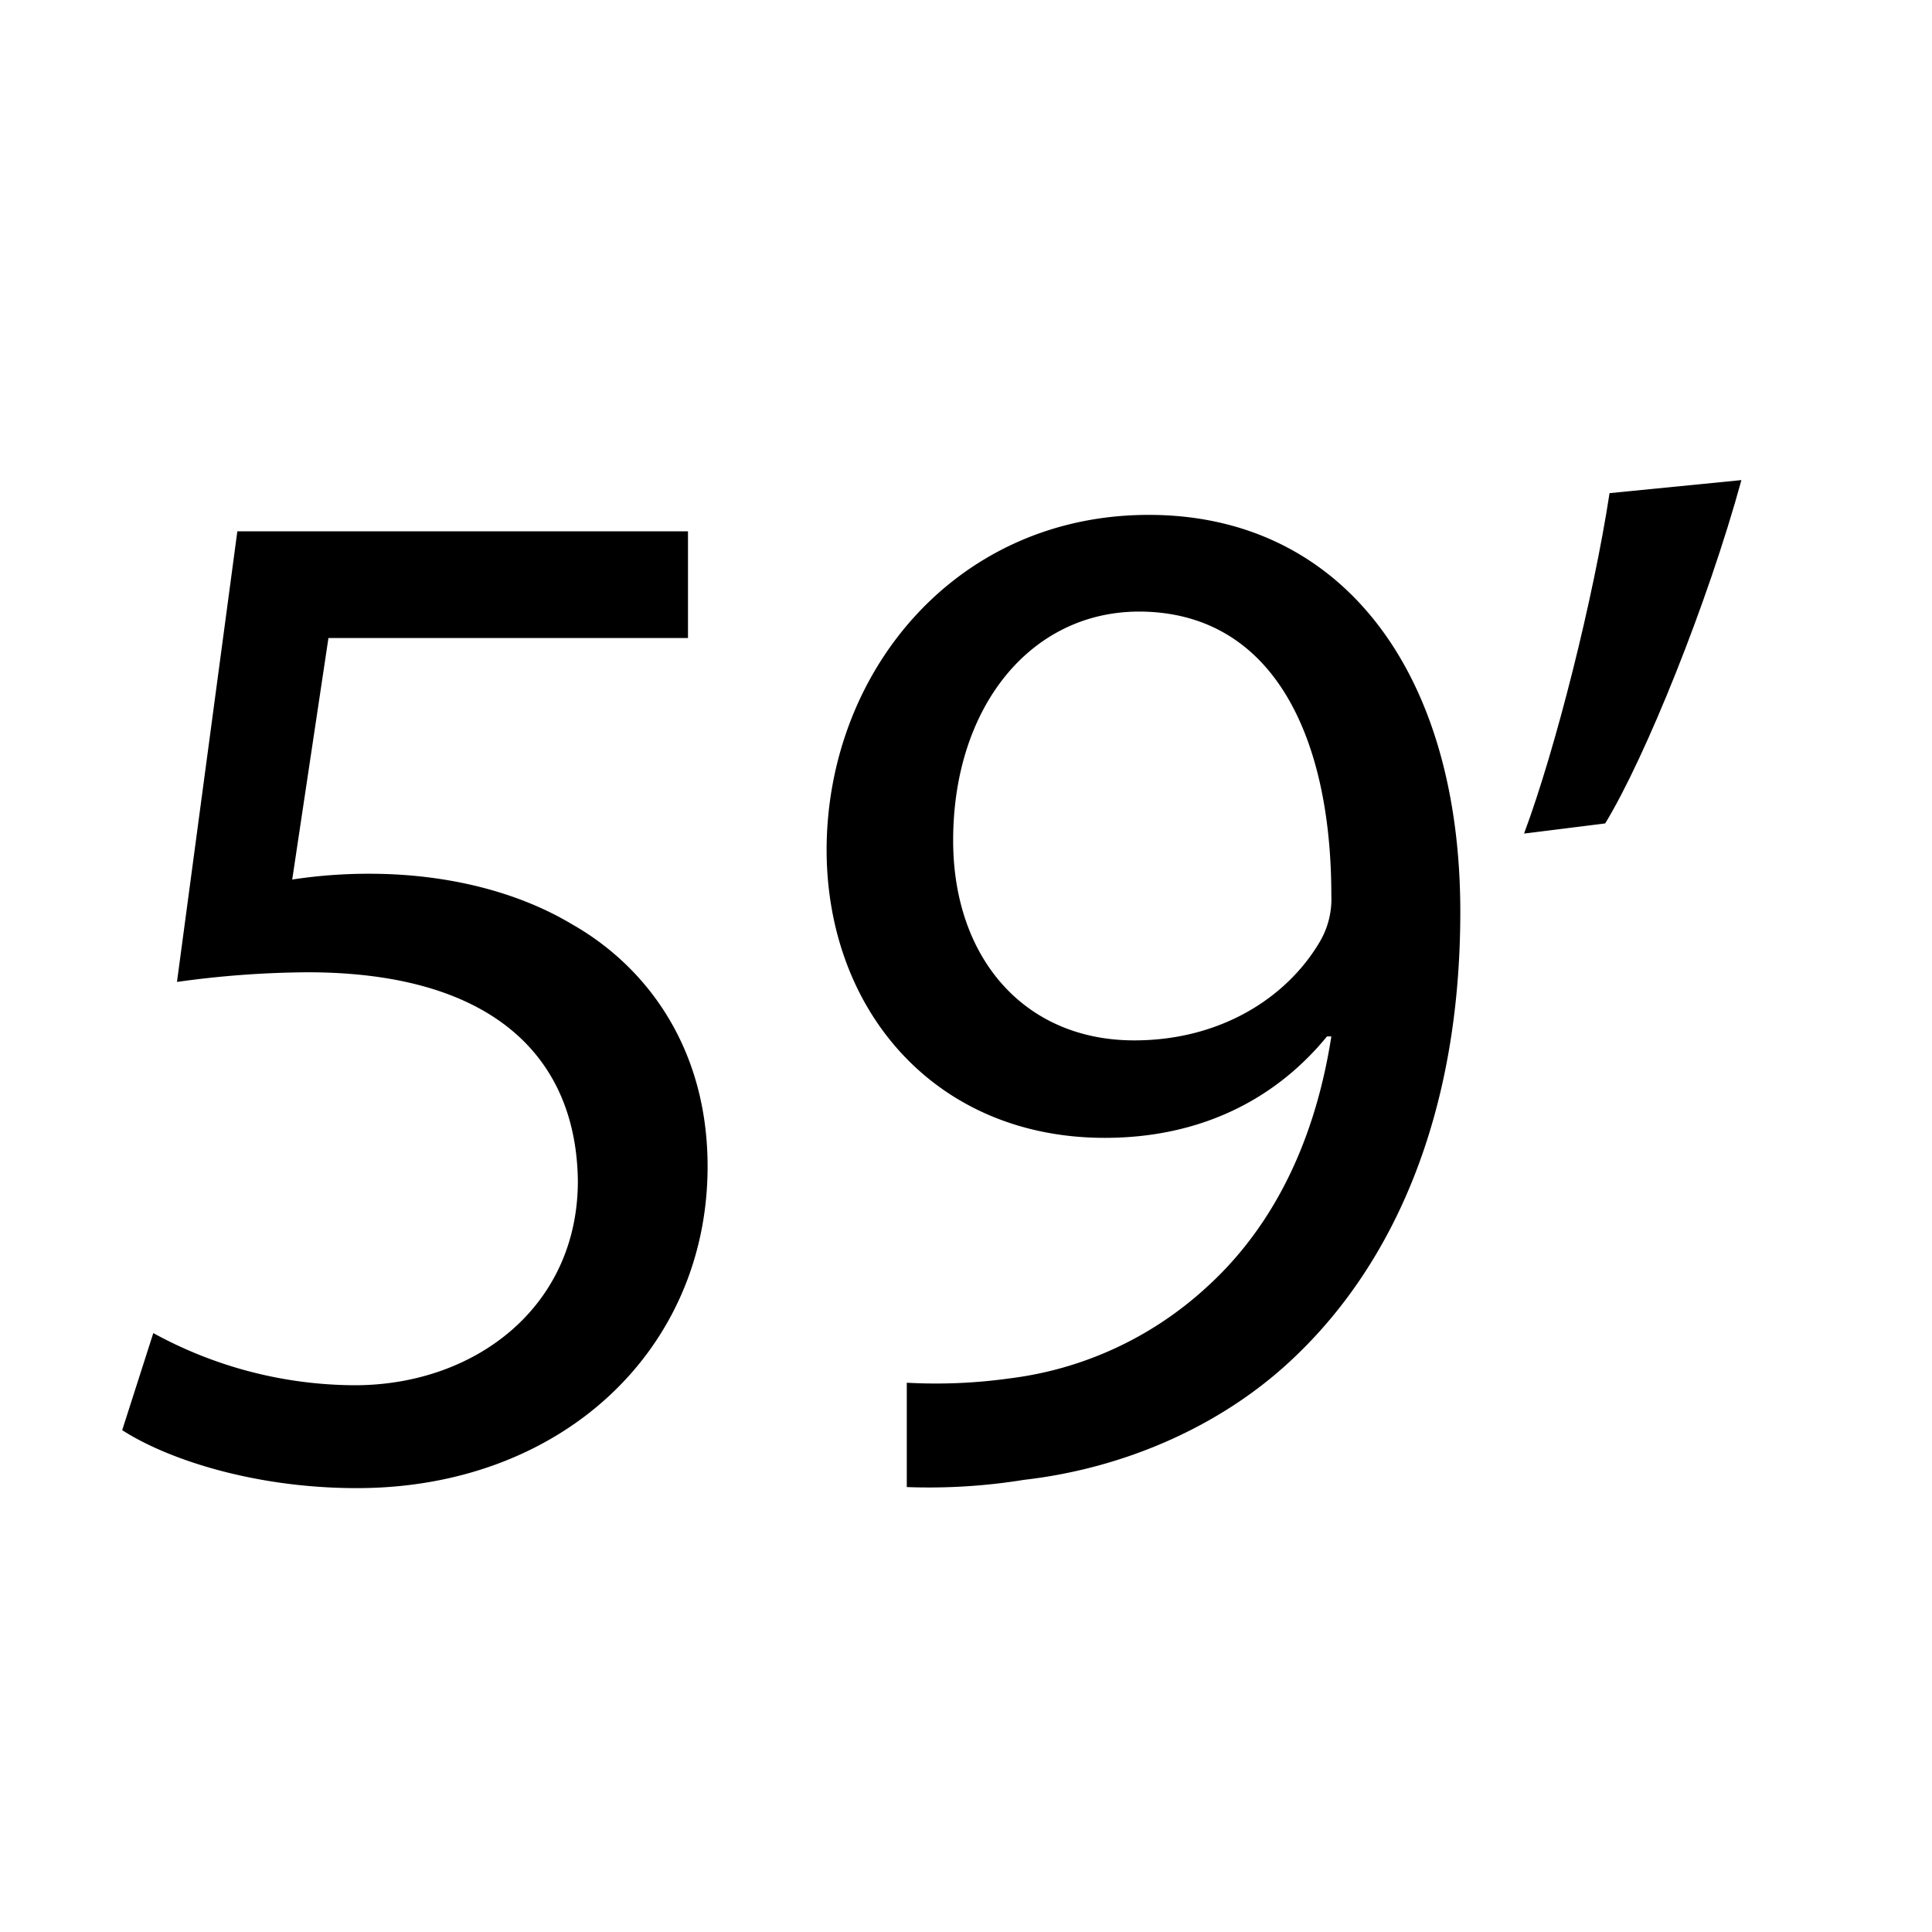 <svg id="Calque_1" data-name="Calque 1" xmlns="http://www.w3.org/2000/svg" viewBox="0 0 200 200"><title>min59</title><path d="M71.22,66.05H34l-3.75,25a52.13,52.13,0,0,1,8-.6c7.5,0,15,1.65,21,5.25,7.65,4.35,14,12.75,14,25.05,0,19-15.15,33.3-36.3,33.3-10.65,0-19.65-3-24.3-6L15.87,138a43.66,43.66,0,0,0,20.85,5.4c12.45,0,23.1-8.1,23.1-21.15-.15-12.6-8.55-21.6-28-21.6a100.86,100.86,0,0,0-13.5,1L24.57,55H71.22Z"/><path d="M93.87,143.14a55.08,55.08,0,0,0,10.65-.45,36.78,36.78,0,0,0,20.4-9.45c6.45-5.85,11.1-14.4,12.9-25.95h-.45c-5.4,6.6-13.2,10.5-23,10.5-17.55,0-28.8-13.2-28.8-29.85C85.62,69.5,99,53.3,118.92,53.3s32.25,16.2,32.25,41.09c0,21.45-7.2,36.45-16.8,45.75-7.5,7.35-17.85,11.85-28.35,13.05a61.48,61.48,0,0,1-12.15.75ZM98.67,87c0,12.15,7.35,20.7,18.75,20.7,8.85,0,15.75-4.35,19.2-10.2a8.71,8.71,0,0,0,1.2-4.8c0-16.64-6.15-29.39-19.95-29.39C106.62,63.35,98.67,73.25,98.67,87Z"/><path d="M180.27,49.7c-3.45,12.6-9.9,28.64-14.1,35.54l-8.4,1.05c3.3-8.85,7.2-24.44,8.85-35.24Z"/></svg>